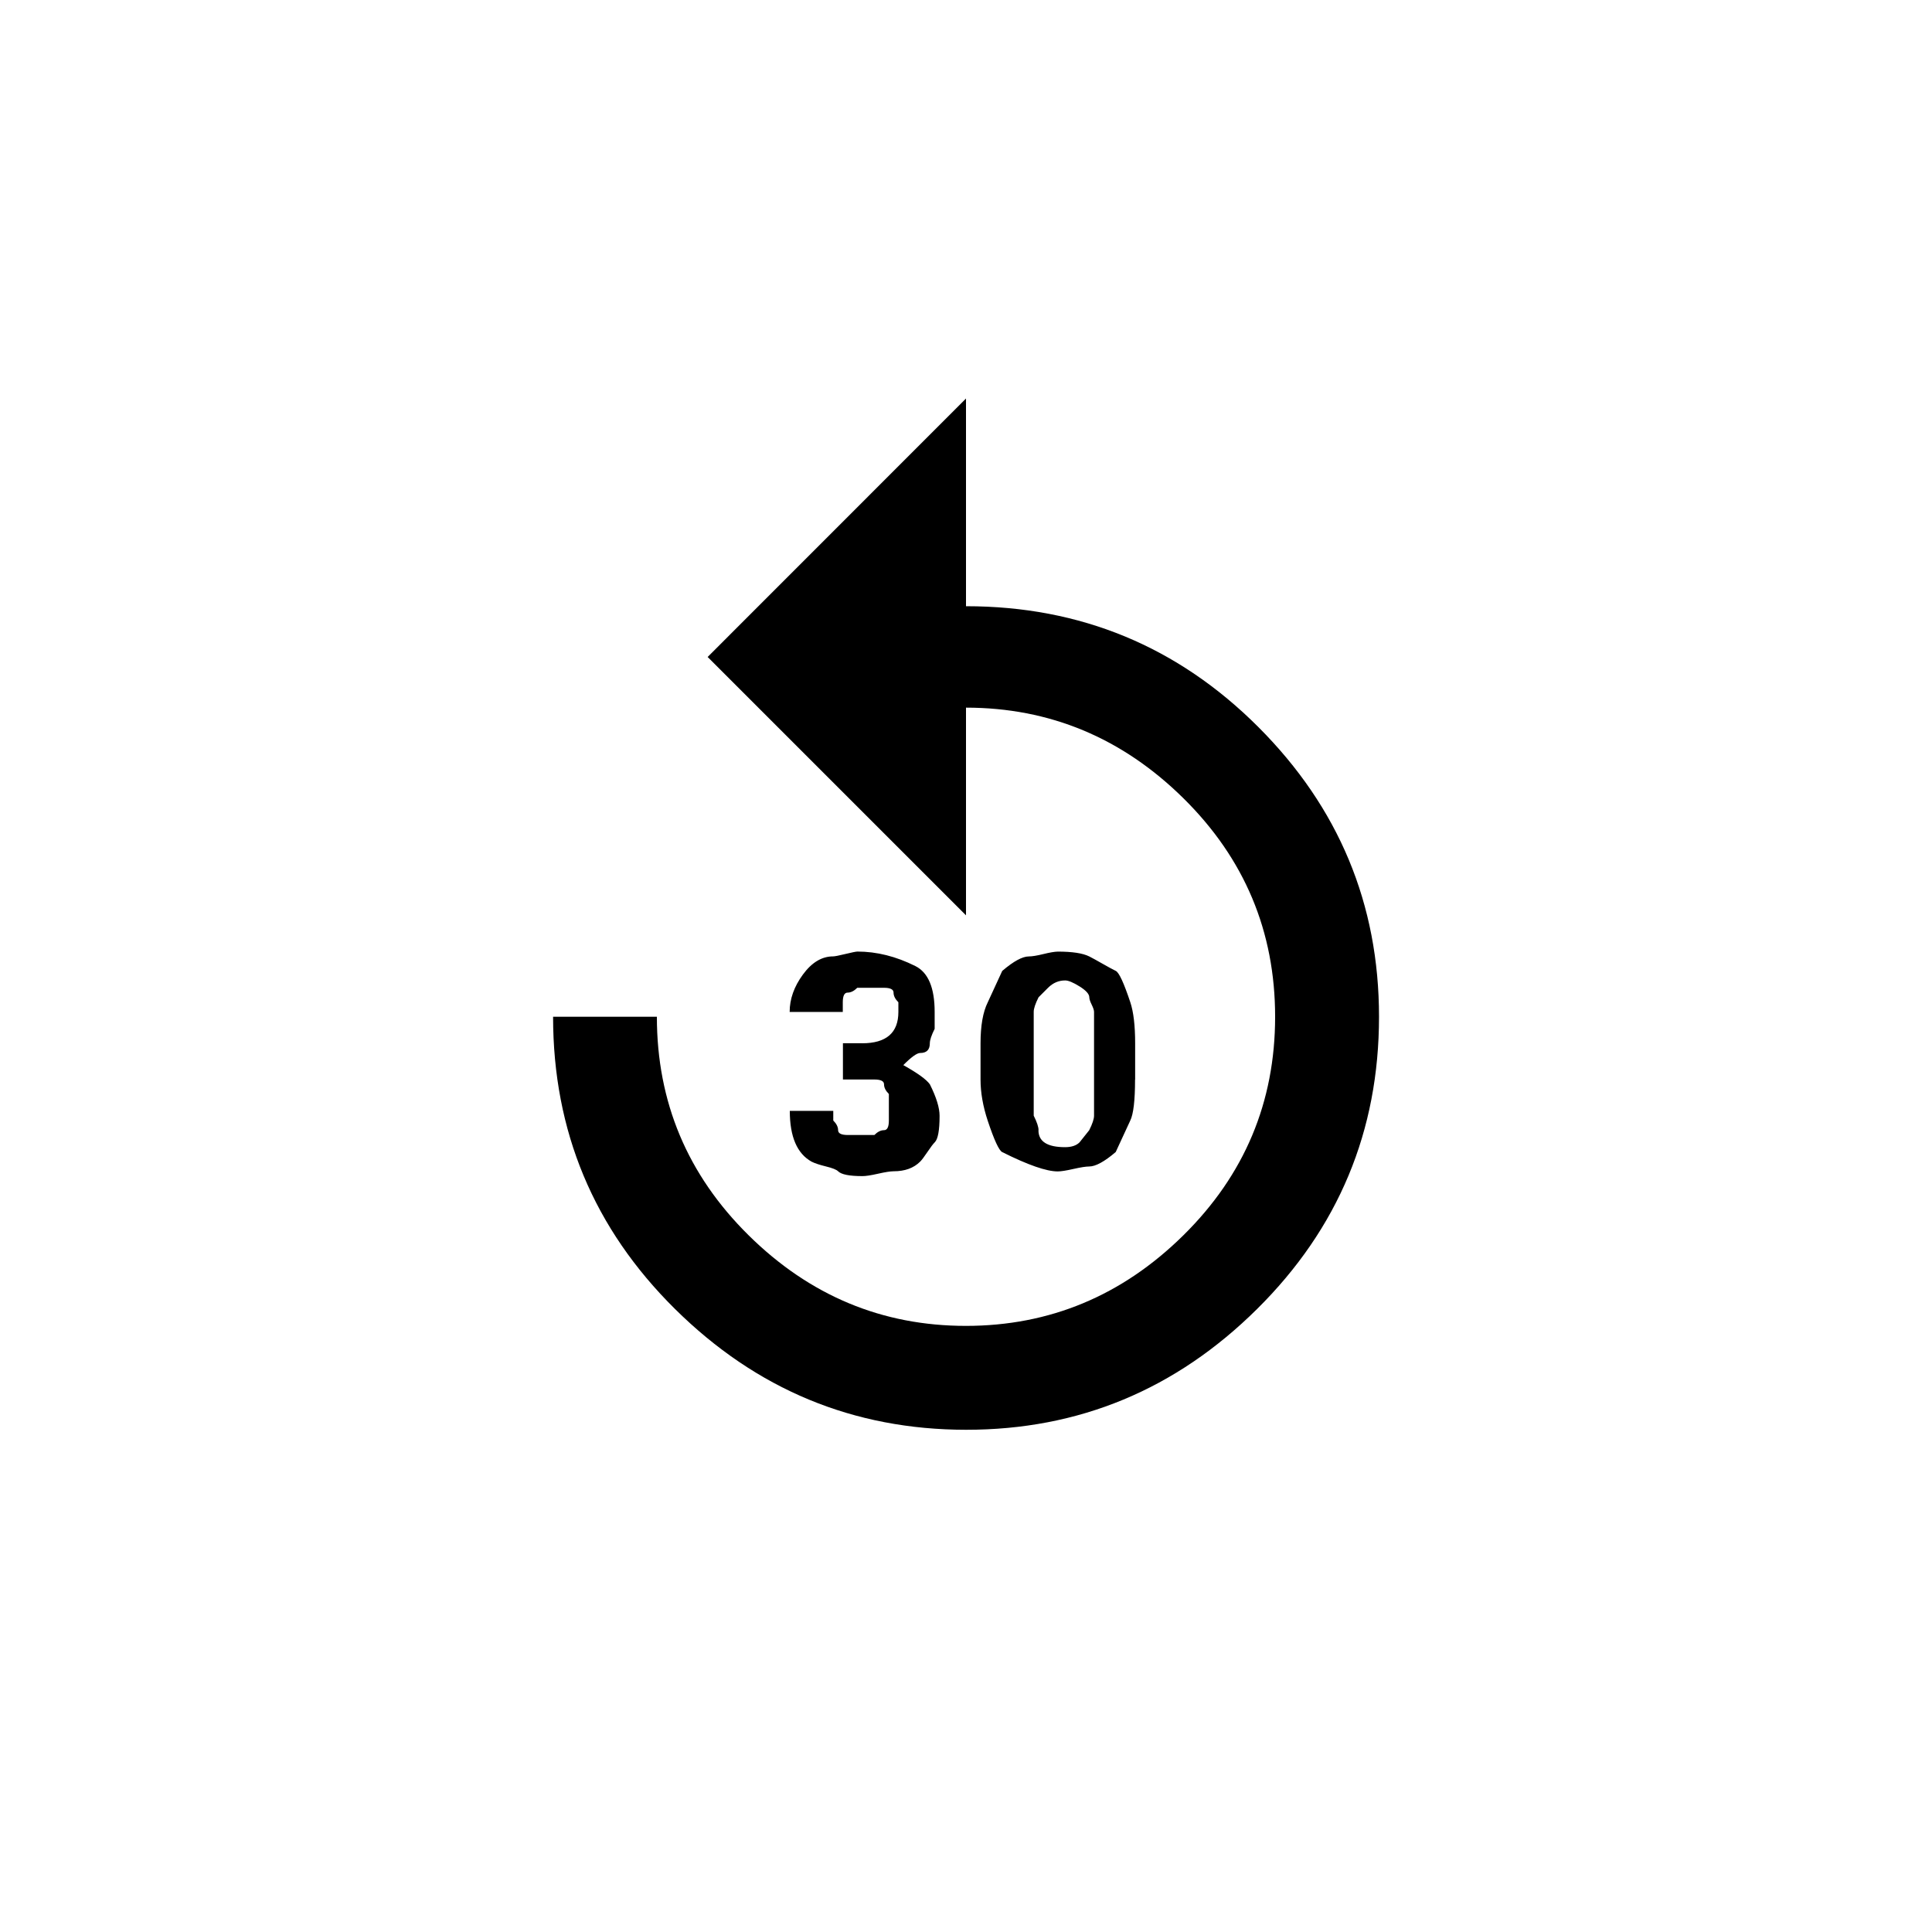 <!-- Generated by IcoMoon.io -->
<svg version="1.1" xmlns="http://www.w3.org/2000/svg" width="40" height="40" viewBox="0 0 40 40">
<title>mt-replay_30</title>
<path d="M21.5 23.4q0 0.351 0.551 0.351 0.2 0 0.3-0.1l0.2-0.251q0.1-0.2 0.1-0.3v-2.151q0-0.049-0.049-0.149t-0.049-0.151q0-0.1-0.2-0.225t-0.3-0.125q-0.2 0-0.351 0.149l-0.2 0.2q-0.1 0.2-0.1 0.3v2.151q0.1 0.2 0.1 0.3zM23.5 22.351q0 0.649-0.1 0.851l-0.3 0.649q-0.351 0.3-0.551 0.3-0.1 0-0.325 0.051t-0.325 0.051q-0.351 0-1.149-0.4-0.1-0.049-0.3-0.649-0.149-0.451-0.149-0.851v-0.751q0-0.549 0.149-0.849l0.3-0.651q0.351-0.3 0.551-0.3 0.1 0 0.3-0.049t0.3-0.051q0.451 0 0.651 0.1 0.1 0.051 0.275 0.151t0.275 0.149 0.3 0.649q0.1 0.3 0.1 0.851v0.751zM17.849 21.6q0.751 0 0.751-0.649v-0.2q-0.1-0.1-0.1-0.2t-0.2-0.1h-0.551q-0.1 0.1-0.2 0.1t-0.1 0.2v0.2h-1.1q0-0.4 0.275-0.775t0.625-0.375q0.049 0 0.251-0.049t0.251-0.051q0.6 0 1.2 0.3 0.4 0.2 0.4 0.949v0.351q-0.1 0.2-0.1 0.3 0 0.2-0.2 0.2-0.1 0-0.349 0.251 0.449 0.251 0.551 0.4 0.2 0.4 0.2 0.649 0 0.451-0.1 0.549-0.051 0.051-0.151 0.2t-0.151 0.2q-0.2 0.2-0.549 0.2-0.1 0-0.325 0.051t-0.325 0.049q-0.4 0-0.5-0.1-0.051-0.051-0.251-0.1t-0.3-0.1q-0.449-0.251-0.449-1.051h0.9v0.2q0.1 0.1 0.1 0.2t0.2 0.1h0.551q0.1-0.1 0.2-0.1t0.1-0.2v-0.549q-0.1-0.1-0.1-0.2t-0.2-0.1h-0.651v-0.751h0.4zM20 12.551q3.551 0 6.051 2.5t2.5 6q0 3.549-2.525 6.051t-6.025 2.5-6.025-2.5-2.525-6.051h2.149q0 2.649 1.9 4.525t4.5 1.875 4.5-1.875 1.9-4.525-1.9-4.525-4.5-1.875v4.3l-5.349-5.349 5.349-5.351v4.3z"></path>
</svg>
